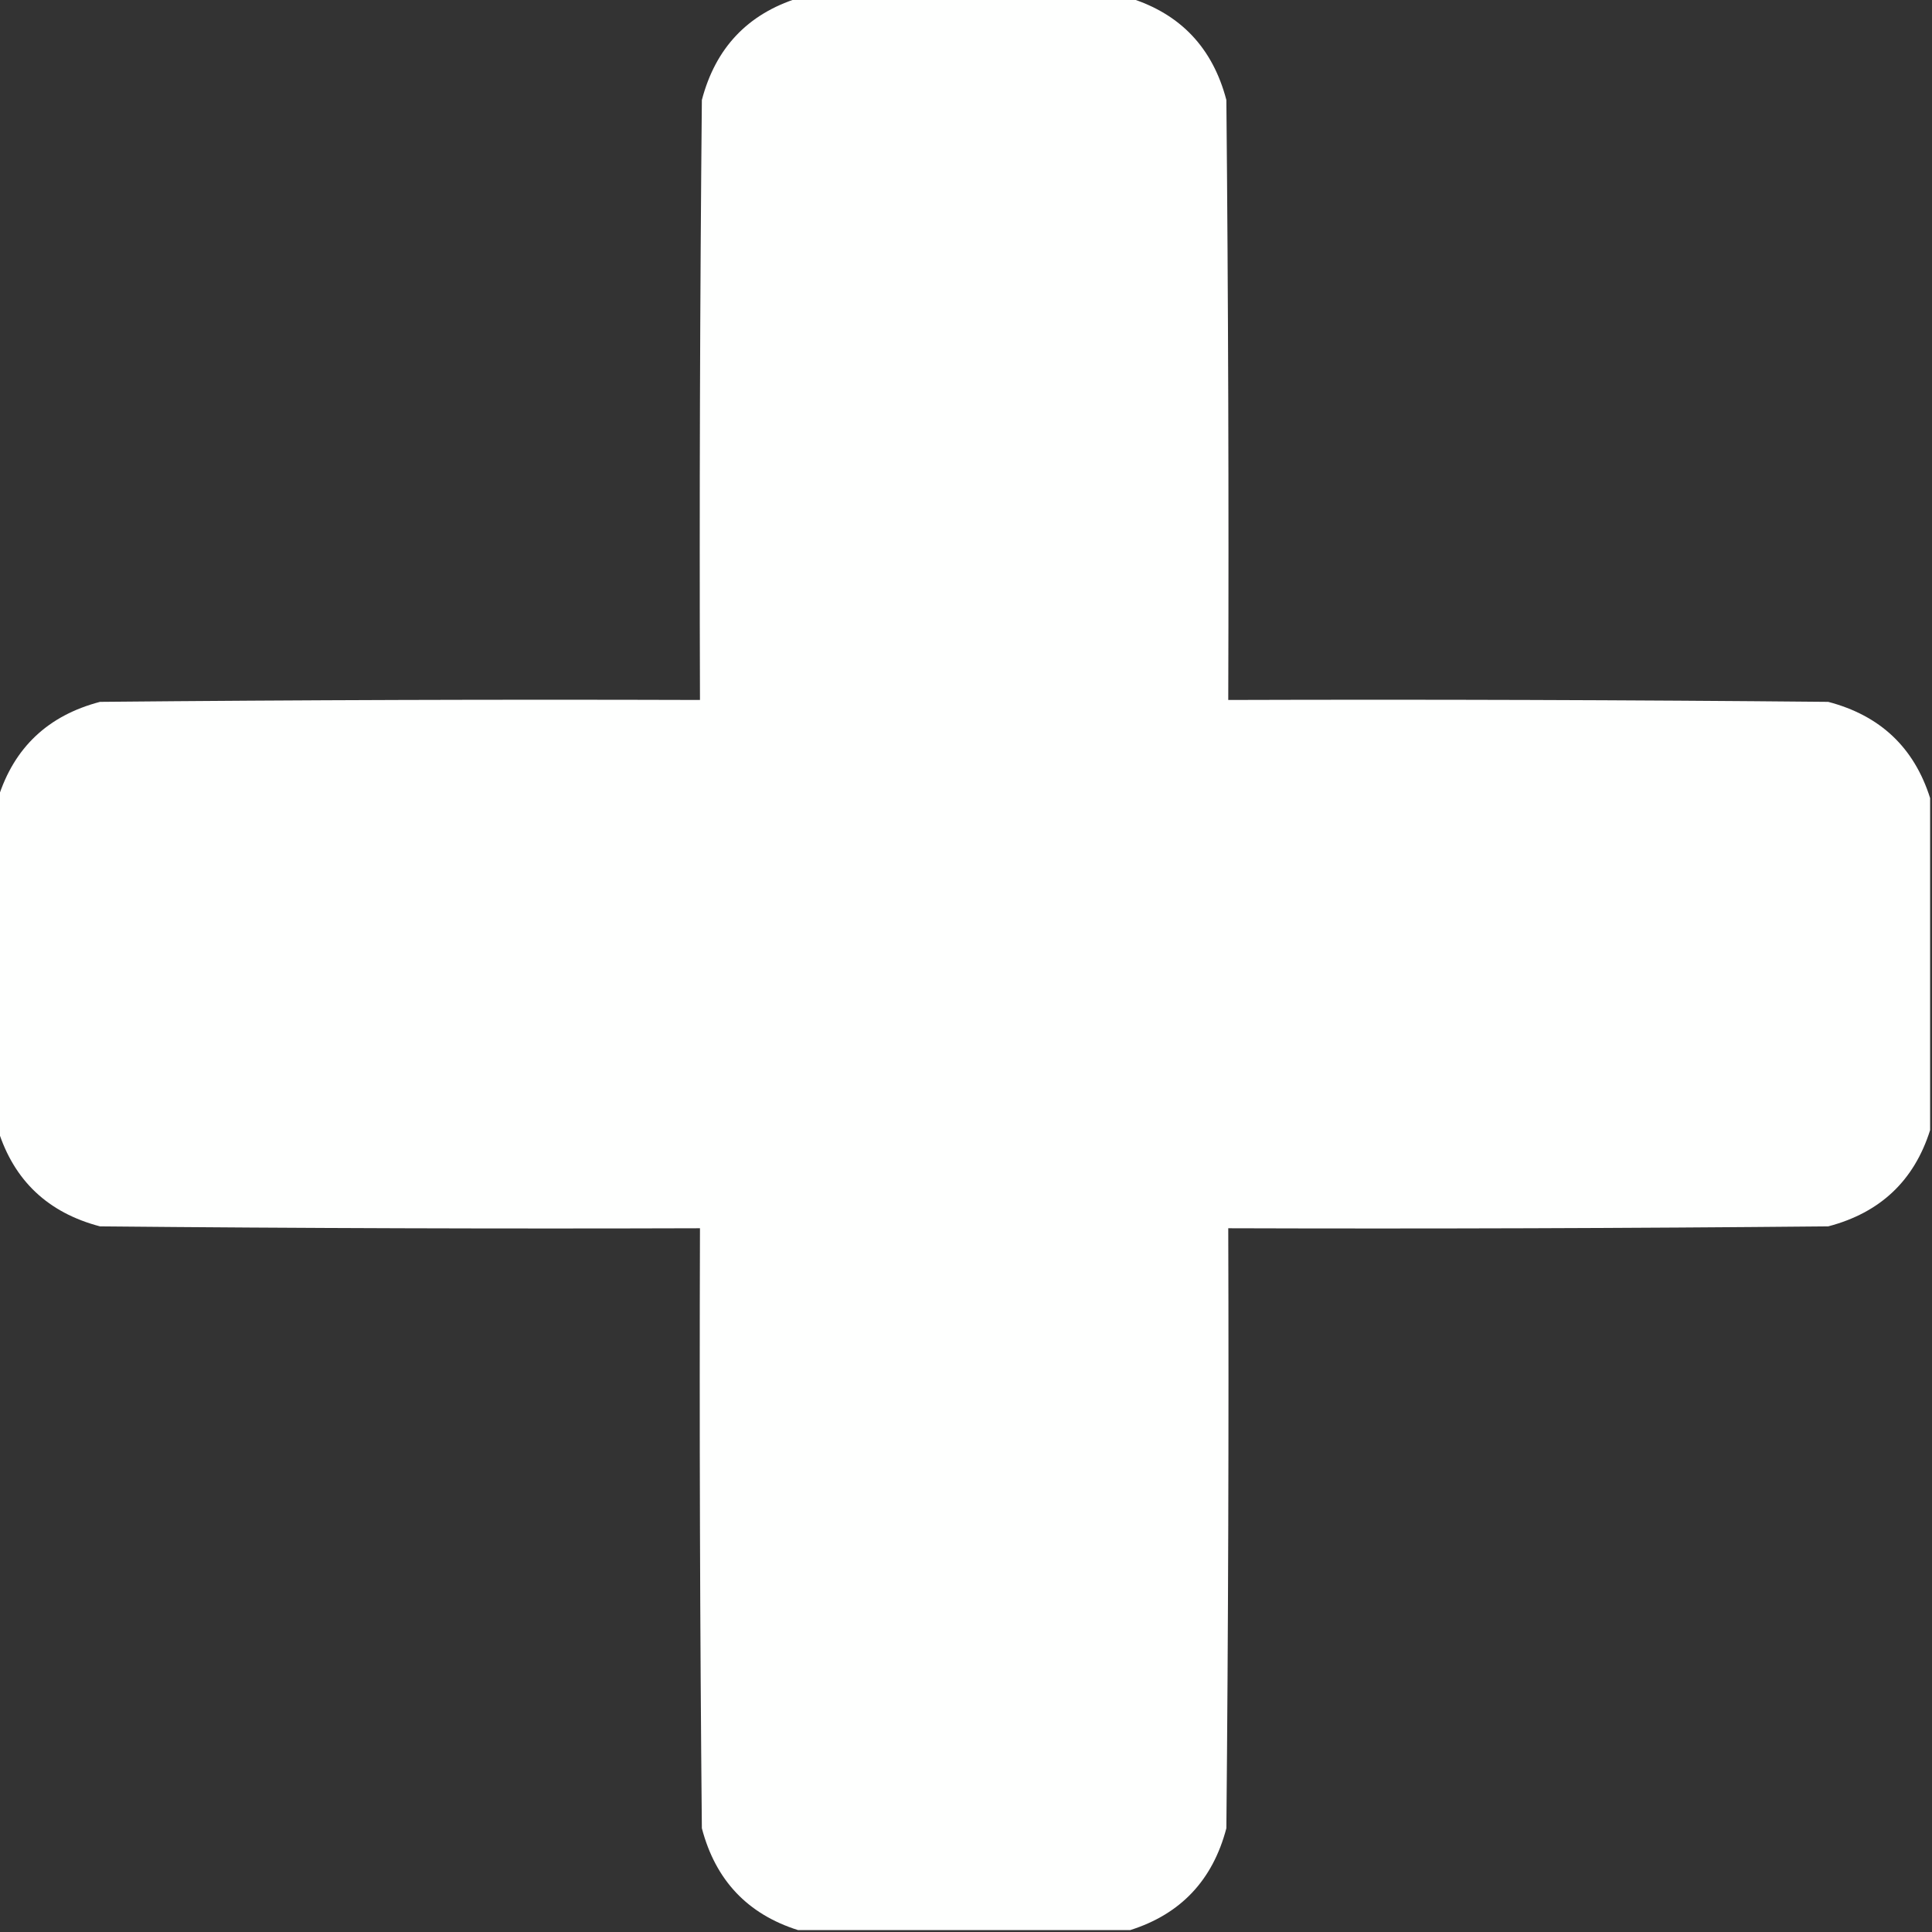 <?xml version="1.0" encoding="UTF-8"?>
<!DOCTYPE svg PUBLIC "-//W3C//DTD SVG 1.1//EN" "http://www.w3.org/Graphics/SVG/1.1/DTD/svg11.dtd">
<svg xmlns="http://www.w3.org/2000/svg" version="1.1" width="512px" height="512px" style="shape-rendering:geometricPrecision; text-rendering:geometricPrecision; image-rendering:optimizeQuality; fill-rule:evenodd; clip-rule:evenodd" xmlns:xlink="http://www.w3.org/1999/xlink">
<rect width="100%" height="100%" fill="#333333" stroke="none"/>
<g><path style="opacity:1" fill="#fefffe" d="M 211.5,-0.5 C 240.833,-0.5 270.167,-0.5 299.5,-0.5C 312.887,3.725 321.387,12.725 325,26.5C 325.5,79.499 325.667,132.499 325.5,185.5C 378.501,185.333 431.501,185.5 484.5,186C 498.275,189.613 507.275,198.113 511.5,211.5C 511.5,240.833 511.5,270.167 511.5,299.5C 507.275,312.887 498.275,321.387 484.5,325C 431.501,325.5 378.501,325.667 325.5,325.5C 325.667,378.501 325.5,431.501 325,484.5C 321.387,498.275 312.887,507.275 299.5,511.5C 270.167,511.5 240.833,511.5 211.5,511.5C 198.113,507.275 189.613,498.275 186,484.5C 185.5,431.501 185.333,378.501 185.5,325.5C 132.499,325.667 79.499,325.5 26.5,325C 12.725,321.387 3.725,312.887 -0.5,299.5C -0.5,270.167 -0.5,240.833 -0.5,211.5C 3.725,198.113 12.725,189.613 26.5,186C 79.499,185.5 132.499,185.333 185.5,185.5C 185.333,132.499 185.5,79.499 186,26.5C 189.613,12.725 198.113,3.725 211.5,-0.5 Z"/></g>
</svg>
